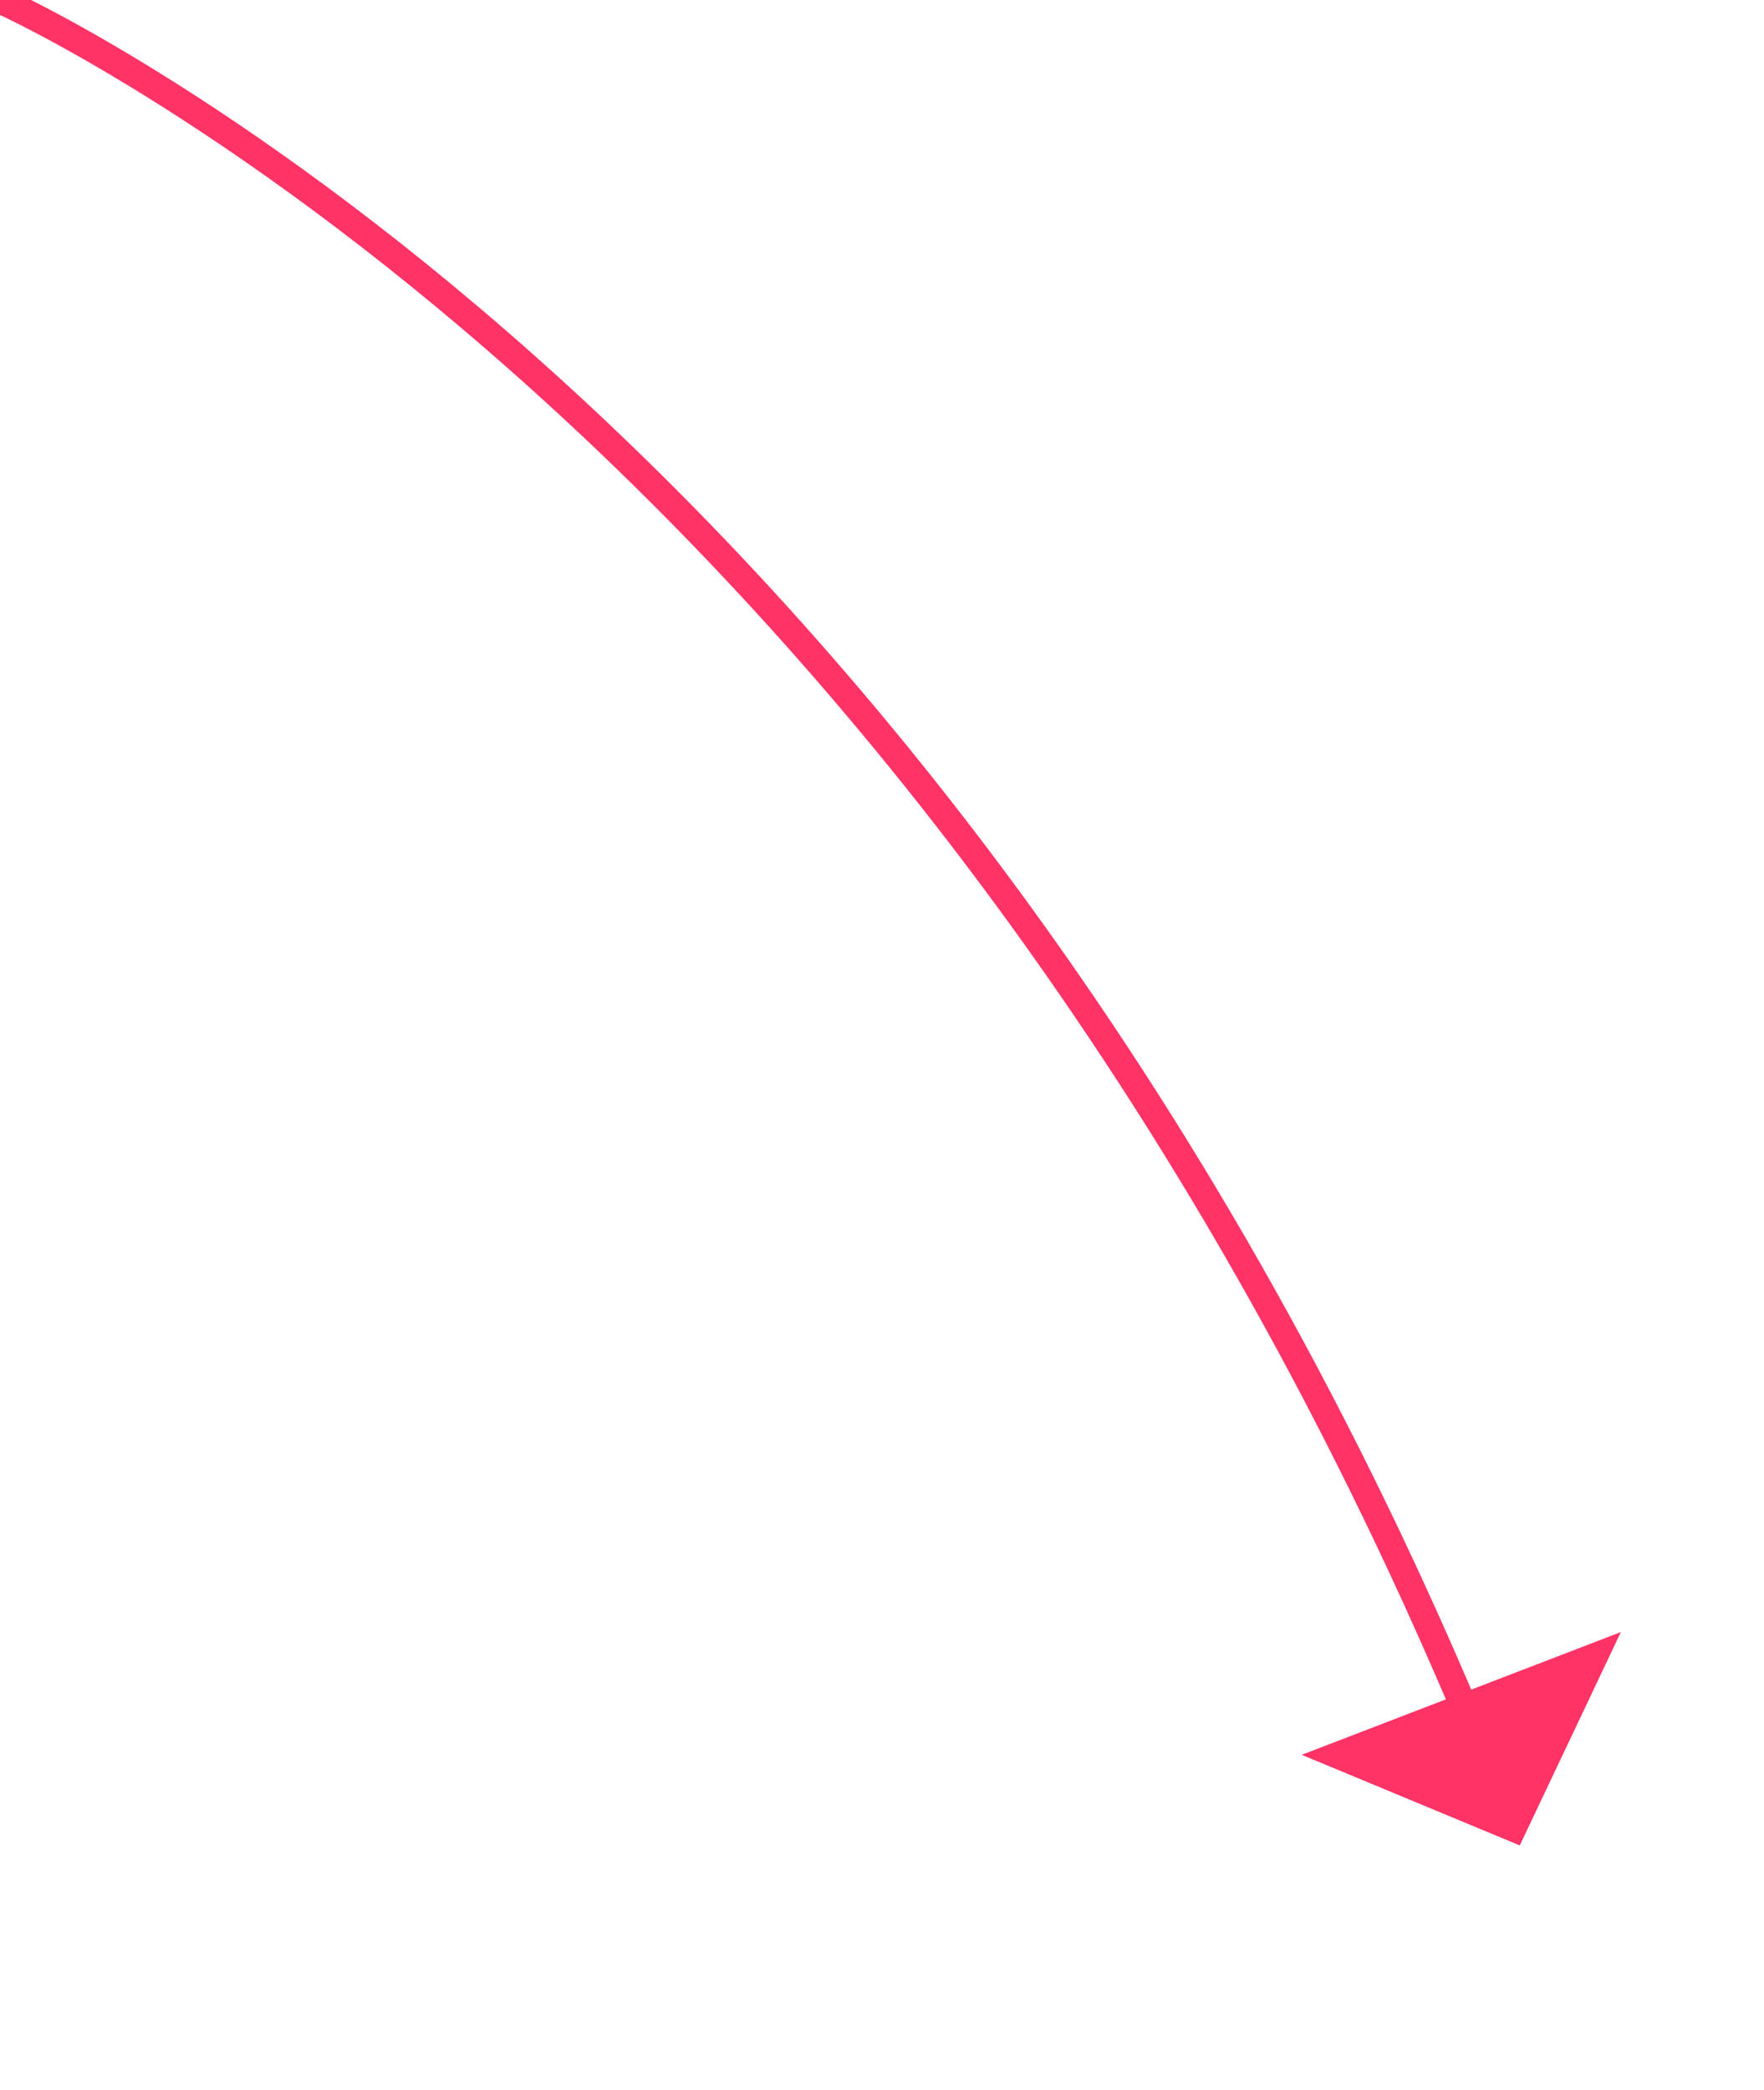 ﻿<?xml version="1.0" encoding="utf-8"?>
<svg version="1.1" xmlns:xlink="http://www.w3.org/1999/xlink" width="65px" height="77px" xmlns="http://www.w3.org/2000/svg">
  <g transform="matrix(1 0 0 1 -597 -6595 )">
    <path d="M 0 0  C 0 0  33.846 15.043  54.135 63.361  " stroke-width="1" stroke="#ff3366" fill="none" transform="matrix(1 0 0 1 597 6595 )" />
    <path d="M 47.966 64.661  L 56 68  L 59.726 60.138  L 47.966 64.661  Z " fill-rule="nonzero" fill="#ff3366" stroke="none" transform="matrix(1 0 0 1 597 6595 )" />
  </g>
</svg>